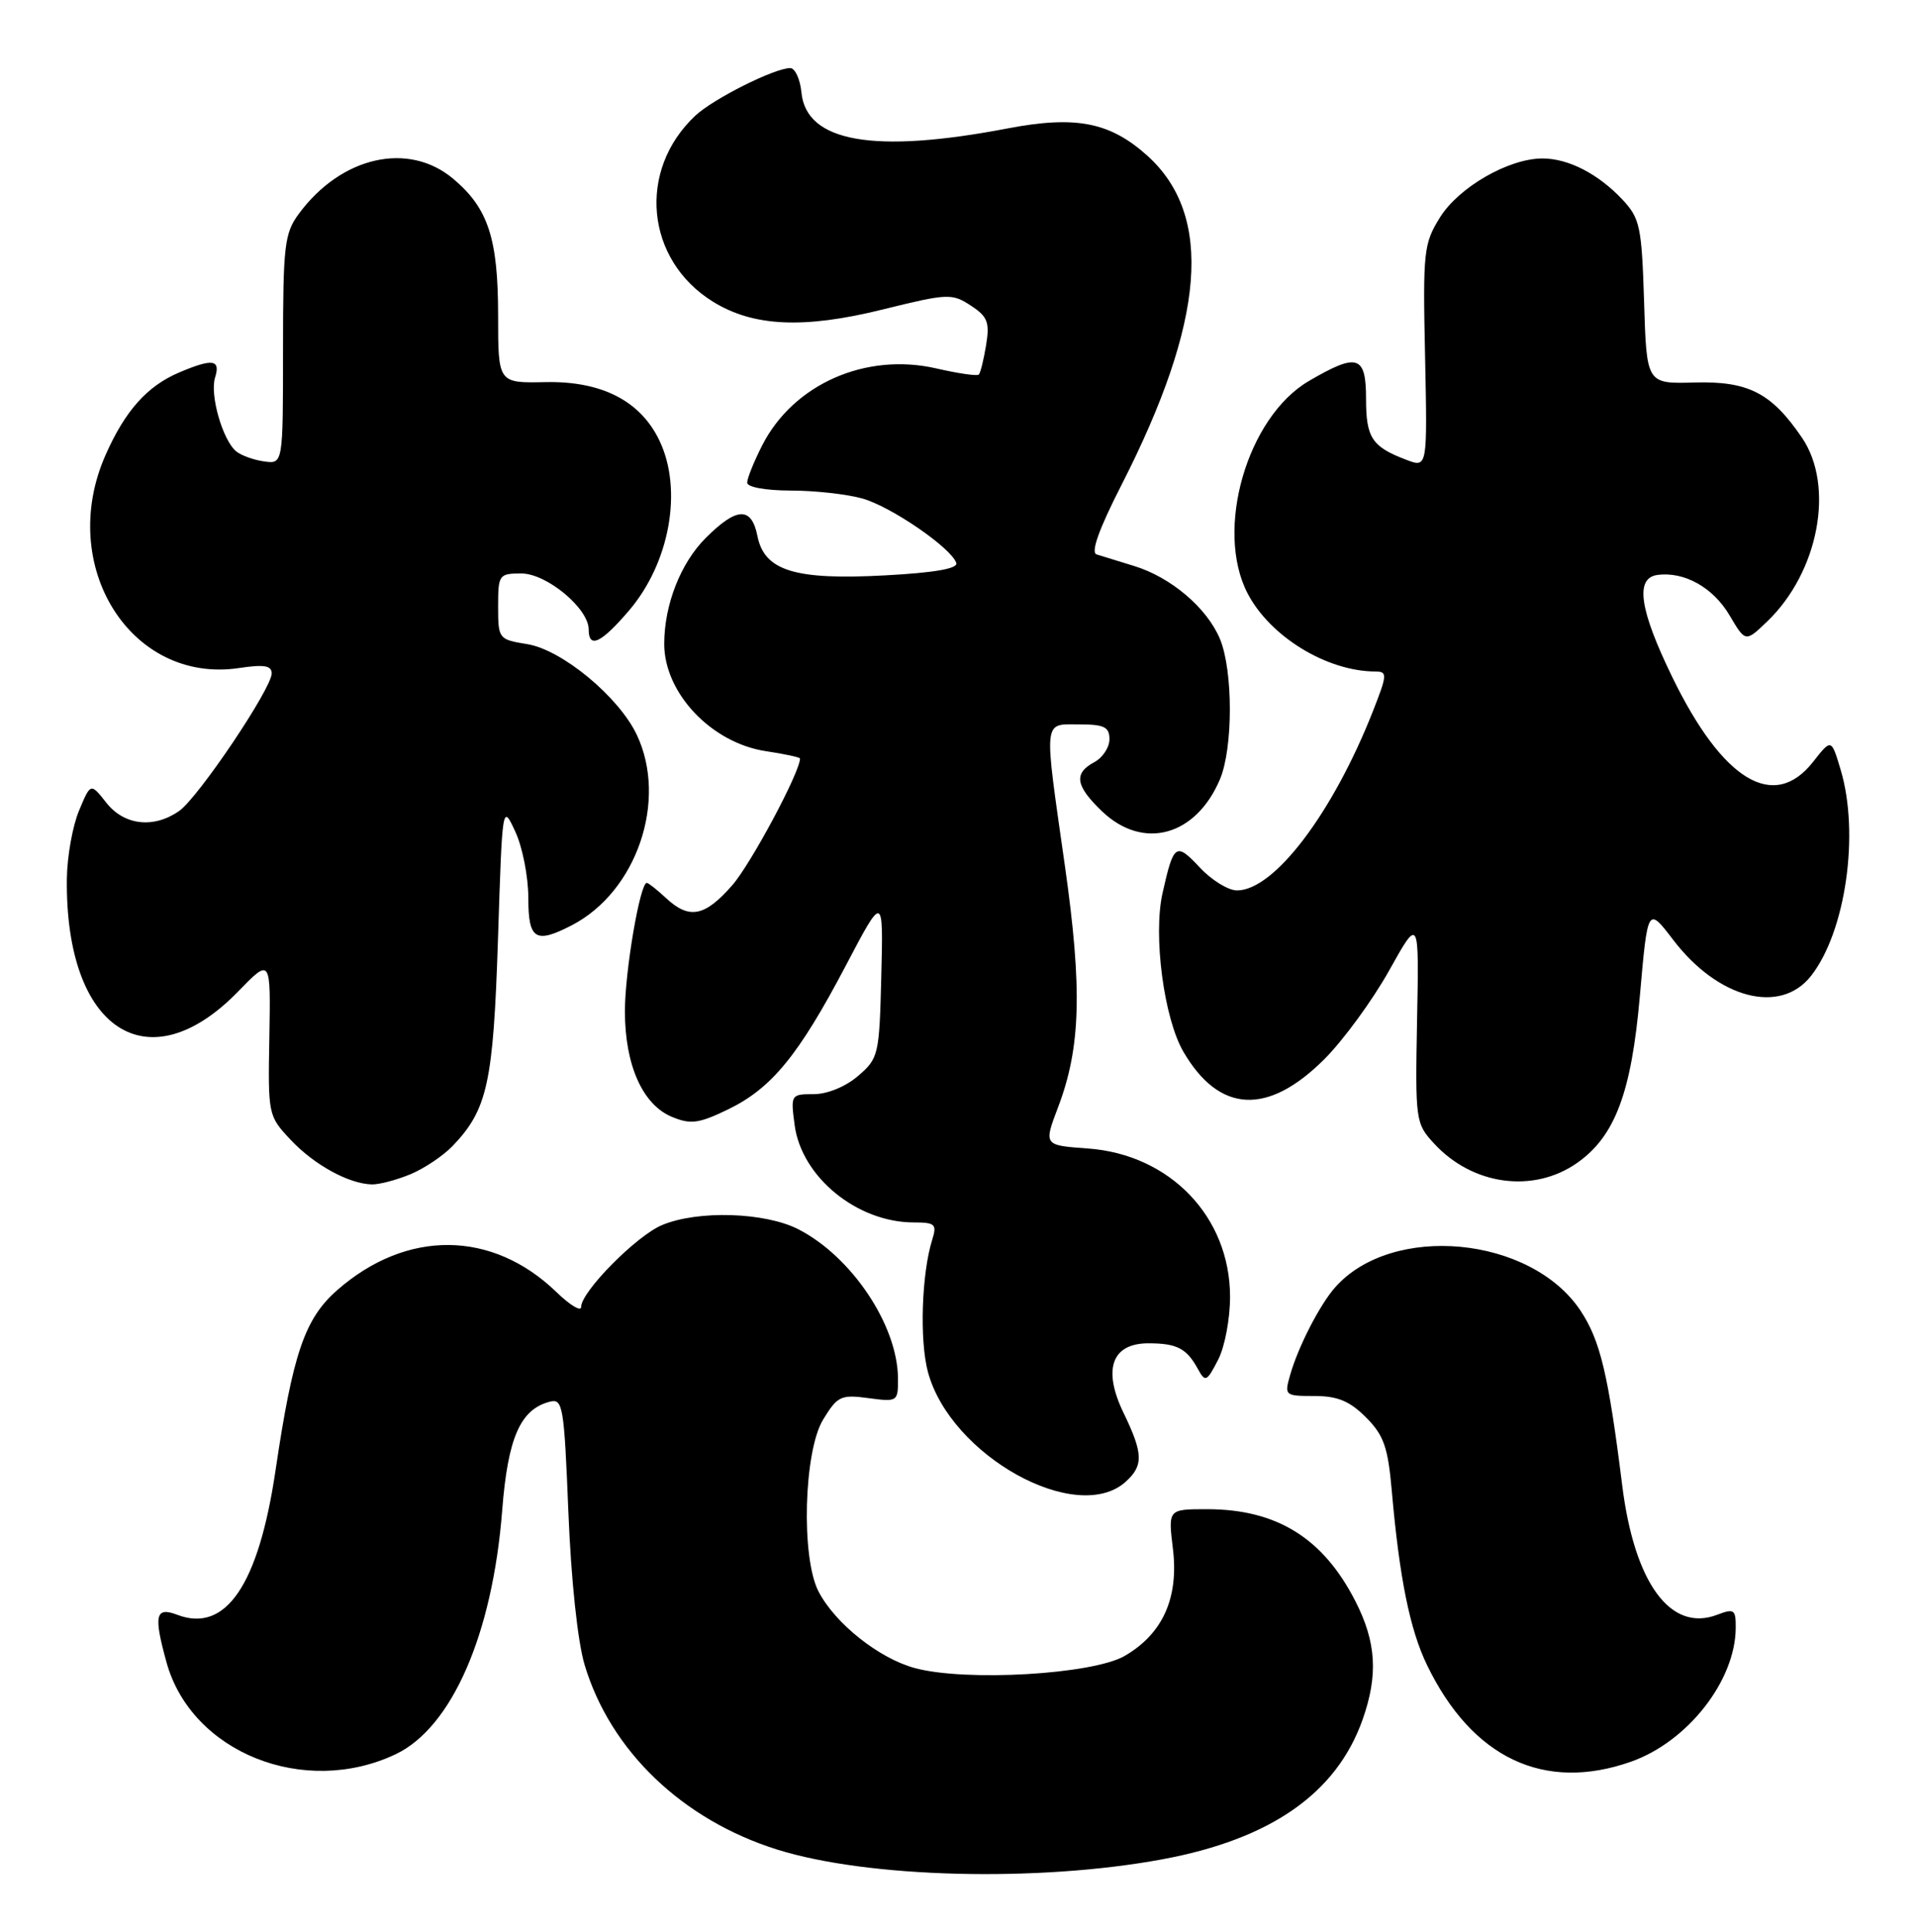 <?xml version="1.0" encoding="UTF-8" standalone="no"?>
<!DOCTYPE svg PUBLIC "-//W3C//DTD SVG 1.1//EN" "http://www.w3.org/Graphics/SVG/1.1/DTD/svg11.dtd" >
<svg xmlns="http://www.w3.org/2000/svg" xmlns:xlink="http://www.w3.org/1999/xlink" version="1.1" viewBox="0 0 254 256">
 <g >
 <path fill="currentColor"
d=" M 154.00 246.40 C 168.37 243.74 177.09 237.65 180.54 227.89 C 182.62 222.00 182.36 217.63 179.60 212.22 C 175.33 203.83 169.16 200.00 159.92 200.00 C 154.77 200.00 154.77 200.00 155.41 205.25 C 156.20 211.78 154.05 216.53 149.01 219.45 C 144.76 221.90 127.98 222.88 121.23 221.06 C 116.47 219.78 110.65 215.15 108.45 210.90 C 106.12 206.40 106.50 192.33 109.06 188.13 C 110.96 185.01 111.42 184.79 115.06 185.28 C 118.93 185.80 119.00 185.75 118.98 182.65 C 118.93 175.63 112.86 166.54 105.79 162.91 C 101.38 160.64 92.45 160.36 87.72 162.35 C 84.32 163.77 77.00 171.18 77.00 173.20 C 77.00 173.86 75.54 172.98 73.75 171.25 C 65.23 163.00 53.88 162.90 44.67 170.98 C 40.38 174.75 38.80 179.36 36.50 194.91 C 34.25 210.06 29.91 216.44 23.50 214.00 C 20.59 212.89 20.33 214.04 22.07 220.32 C 25.38 232.25 40.31 238.22 52.43 232.47 C 59.86 228.94 65.26 216.59 66.54 200.15 C 67.29 190.54 68.94 186.77 72.83 185.76 C 74.58 185.30 74.74 186.25 75.31 200.38 C 75.67 209.41 76.54 217.58 77.47 220.66 C 80.89 232.03 90.42 241.16 102.95 245.10 C 114.97 248.88 137.55 249.45 154.00 246.40 Z  M 216.11 233.46 C 223.60 230.82 229.92 222.76 229.98 215.77 C 230.00 213.28 229.79 213.13 227.50 214.00 C 221.35 216.34 216.55 209.79 214.94 196.84 C 213.10 182.11 212.03 177.65 209.43 173.71 C 202.86 163.79 184.41 162.05 176.87 170.64 C 174.85 172.95 172.01 178.47 170.95 182.19 C 170.16 184.94 170.23 185.00 174.15 185.00 C 177.21 185.00 178.82 185.66 180.98 187.82 C 183.35 190.20 183.90 191.75 184.41 197.57 C 185.42 209.12 186.81 215.97 189.08 220.66 C 195.05 232.99 204.61 237.52 216.11 233.46 Z  M 149.17 196.35 C 151.53 194.21 151.47 192.61 148.87 187.24 C 146.06 181.43 147.32 177.99 152.23 178.02 C 155.96 178.03 157.23 178.70 158.72 181.42 C 159.70 183.21 159.89 183.12 161.39 180.22 C 162.29 178.48 162.99 174.75 162.98 171.80 C 162.95 161.24 155.02 152.99 144.14 152.20 C 138.28 151.78 138.28 151.78 140.19 146.74 C 143.20 138.83 143.42 131.09 141.10 114.76 C 138.28 94.95 138.17 96.00 143.00 96.00 C 146.31 96.00 147.00 96.34 147.00 97.96 C 147.00 99.05 146.10 100.41 145.00 101.00 C 142.23 102.48 142.49 104.14 146.01 107.51 C 151.45 112.72 158.44 110.83 161.64 103.28 C 163.39 99.14 163.39 88.87 161.64 84.67 C 159.92 80.56 155.16 76.51 150.28 75.01 C 148.20 74.37 145.96 73.68 145.29 73.47 C 144.50 73.22 145.62 70.09 148.58 64.30 C 159.70 42.50 160.81 28.58 152.04 20.65 C 147.08 16.18 142.55 15.29 133.50 17.02 C 115.79 20.41 106.82 18.84 106.19 12.25 C 106.01 10.46 105.34 9.01 104.69 9.02 C 102.55 9.06 94.55 13.08 92.15 15.31 C 84.40 22.55 85.52 34.45 94.48 39.99 C 99.82 43.29 106.50 43.60 116.93 41.02 C 125.58 38.88 126.13 38.86 128.62 40.49 C 130.86 41.95 131.15 42.70 130.66 45.72 C 130.34 47.66 129.91 49.42 129.69 49.64 C 129.48 49.86 126.95 49.49 124.08 48.83 C 114.72 46.67 105.13 50.90 100.99 59.02 C 99.90 61.16 99.00 63.39 99.00 63.96 C 99.00 64.56 101.44 65.00 104.75 65.01 C 107.91 65.01 112.18 65.48 114.22 66.05 C 118.03 67.10 126.05 72.61 126.71 74.61 C 126.95 75.35 123.82 75.90 117.29 76.25 C 105.33 76.90 101.28 75.65 100.36 71.04 C 99.57 67.10 97.62 67.18 93.50 71.30 C 90.18 74.62 88.02 80.13 88.01 85.30 C 87.99 91.84 94.27 98.47 101.50 99.55 C 103.98 99.92 106.00 100.36 106.00 100.52 C 106.00 102.33 99.48 114.52 97.01 117.33 C 93.36 121.49 91.32 121.88 88.23 119.00 C 87.05 117.90 85.91 117.00 85.70 117.00 C 84.80 117.00 82.80 128.73 82.80 134.01 C 82.80 141.14 85.14 146.40 89.03 148.01 C 91.51 149.04 92.58 148.90 96.47 147.02 C 102.24 144.22 105.81 139.86 112.05 128.00 C 117.04 118.50 117.04 118.50 116.77 129.34 C 116.51 139.83 116.41 140.25 113.69 142.59 C 112.04 144.01 109.62 145.00 107.81 145.00 C 104.79 145.00 104.75 145.07 105.29 149.11 C 106.21 155.99 113.57 162.00 121.08 162.00 C 123.89 162.00 124.16 162.24 123.53 164.25 C 122.11 168.74 121.82 177.62 122.95 181.82 C 125.94 192.93 142.69 202.21 149.17 196.35 Z  M 54.39 155.61 C 56.22 154.85 58.73 153.16 59.98 151.86 C 64.59 147.04 65.36 143.50 65.98 124.50 C 66.56 106.51 66.56 106.50 68.28 110.22 C 69.23 112.26 70.00 116.20 70.00 118.97 C 70.00 124.53 70.94 125.12 75.80 122.60 C 84.38 118.13 88.49 106.05 84.37 97.37 C 81.98 92.33 74.44 86.09 69.84 85.36 C 66.07 84.75 66.00 84.67 66.00 80.37 C 66.00 76.16 66.11 76.00 69.08 76.00 C 72.44 76.00 78.00 80.63 78.00 83.42 C 78.00 86.01 79.64 85.24 83.32 80.94 C 88.74 74.61 90.49 64.94 87.39 58.42 C 84.88 53.13 79.73 50.48 72.25 50.64 C 66.00 50.77 66.00 50.77 66.00 41.85 C 66.00 31.60 64.69 27.60 60.06 23.70 C 54.12 18.70 45.21 20.72 39.59 28.34 C 37.69 30.92 37.50 32.52 37.50 46.34 C 37.50 61.50 37.50 61.50 35.00 61.15 C 33.62 60.96 31.96 60.36 31.30 59.82 C 29.50 58.34 27.77 52.30 28.50 50.02 C 29.25 47.63 28.16 47.48 23.72 49.37 C 19.49 51.17 16.57 54.45 13.99 60.29 C 7.49 74.97 17.33 90.68 31.68 88.53 C 34.97 88.03 36.00 88.20 36.00 89.24 C 36.00 91.24 26.28 105.69 23.74 107.47 C 20.37 109.83 16.45 109.39 14.08 106.37 C 12.01 103.74 12.01 103.74 10.47 107.43 C 9.62 109.46 8.89 113.52 8.86 116.46 C 8.62 136.47 19.59 143.70 31.55 131.40 C 35.87 126.95 35.87 126.95 35.69 137.40 C 35.50 147.74 35.53 147.88 38.50 151.04 C 41.62 154.37 46.22 156.89 49.28 156.96 C 50.26 156.98 52.56 156.37 54.39 155.61 Z  M 209.00 154.09 C 214.00 150.56 216.16 144.78 217.28 131.98 C 218.32 120.13 218.32 120.13 221.70 124.56 C 227.65 132.35 235.88 134.51 239.95 129.34 C 244.55 123.49 246.42 110.48 243.88 102.00 C 242.65 97.88 242.65 97.88 240.25 100.94 C 235.06 107.58 228.27 103.50 221.57 89.72 C 217.24 80.82 216.62 76.63 219.57 76.20 C 223.13 75.70 226.97 77.83 229.16 81.54 C 231.27 85.12 231.27 85.12 234.14 82.37 C 240.97 75.82 243.13 64.42 238.75 57.99 C 234.72 52.07 231.64 50.49 224.52 50.69 C 218.17 50.87 218.17 50.87 217.84 40.01 C 217.53 30.05 217.29 28.94 215.00 26.48 C 211.79 23.05 207.82 21.00 204.37 21.00 C 199.90 21.00 193.28 24.81 190.79 28.82 C 188.63 32.29 188.52 33.33 188.82 47.25 C 189.13 62.00 189.13 62.00 186.35 60.94 C 181.78 59.21 181.00 58.02 181.00 52.88 C 181.00 47.07 179.87 46.72 173.41 50.50 C 165.23 55.30 160.93 70.21 165.30 78.63 C 168.28 84.37 175.81 88.97 182.24 88.99 C 183.84 89.00 183.82 89.39 181.91 94.25 C 176.59 107.76 168.83 118.00 163.90 118.00 C 162.75 118.00 160.53 116.64 158.98 114.97 C 155.80 111.58 155.51 111.78 154.03 118.38 C 152.77 124.00 154.22 134.97 156.81 139.40 C 161.56 147.53 167.98 147.86 175.48 140.36 C 177.99 137.85 181.84 132.58 184.04 128.65 C 188.03 121.50 188.03 121.50 187.76 135.16 C 187.51 148.50 187.56 148.88 190.00 151.53 C 195.11 157.10 203.20 158.18 209.00 154.09 Z "/>
</g>
</svg>